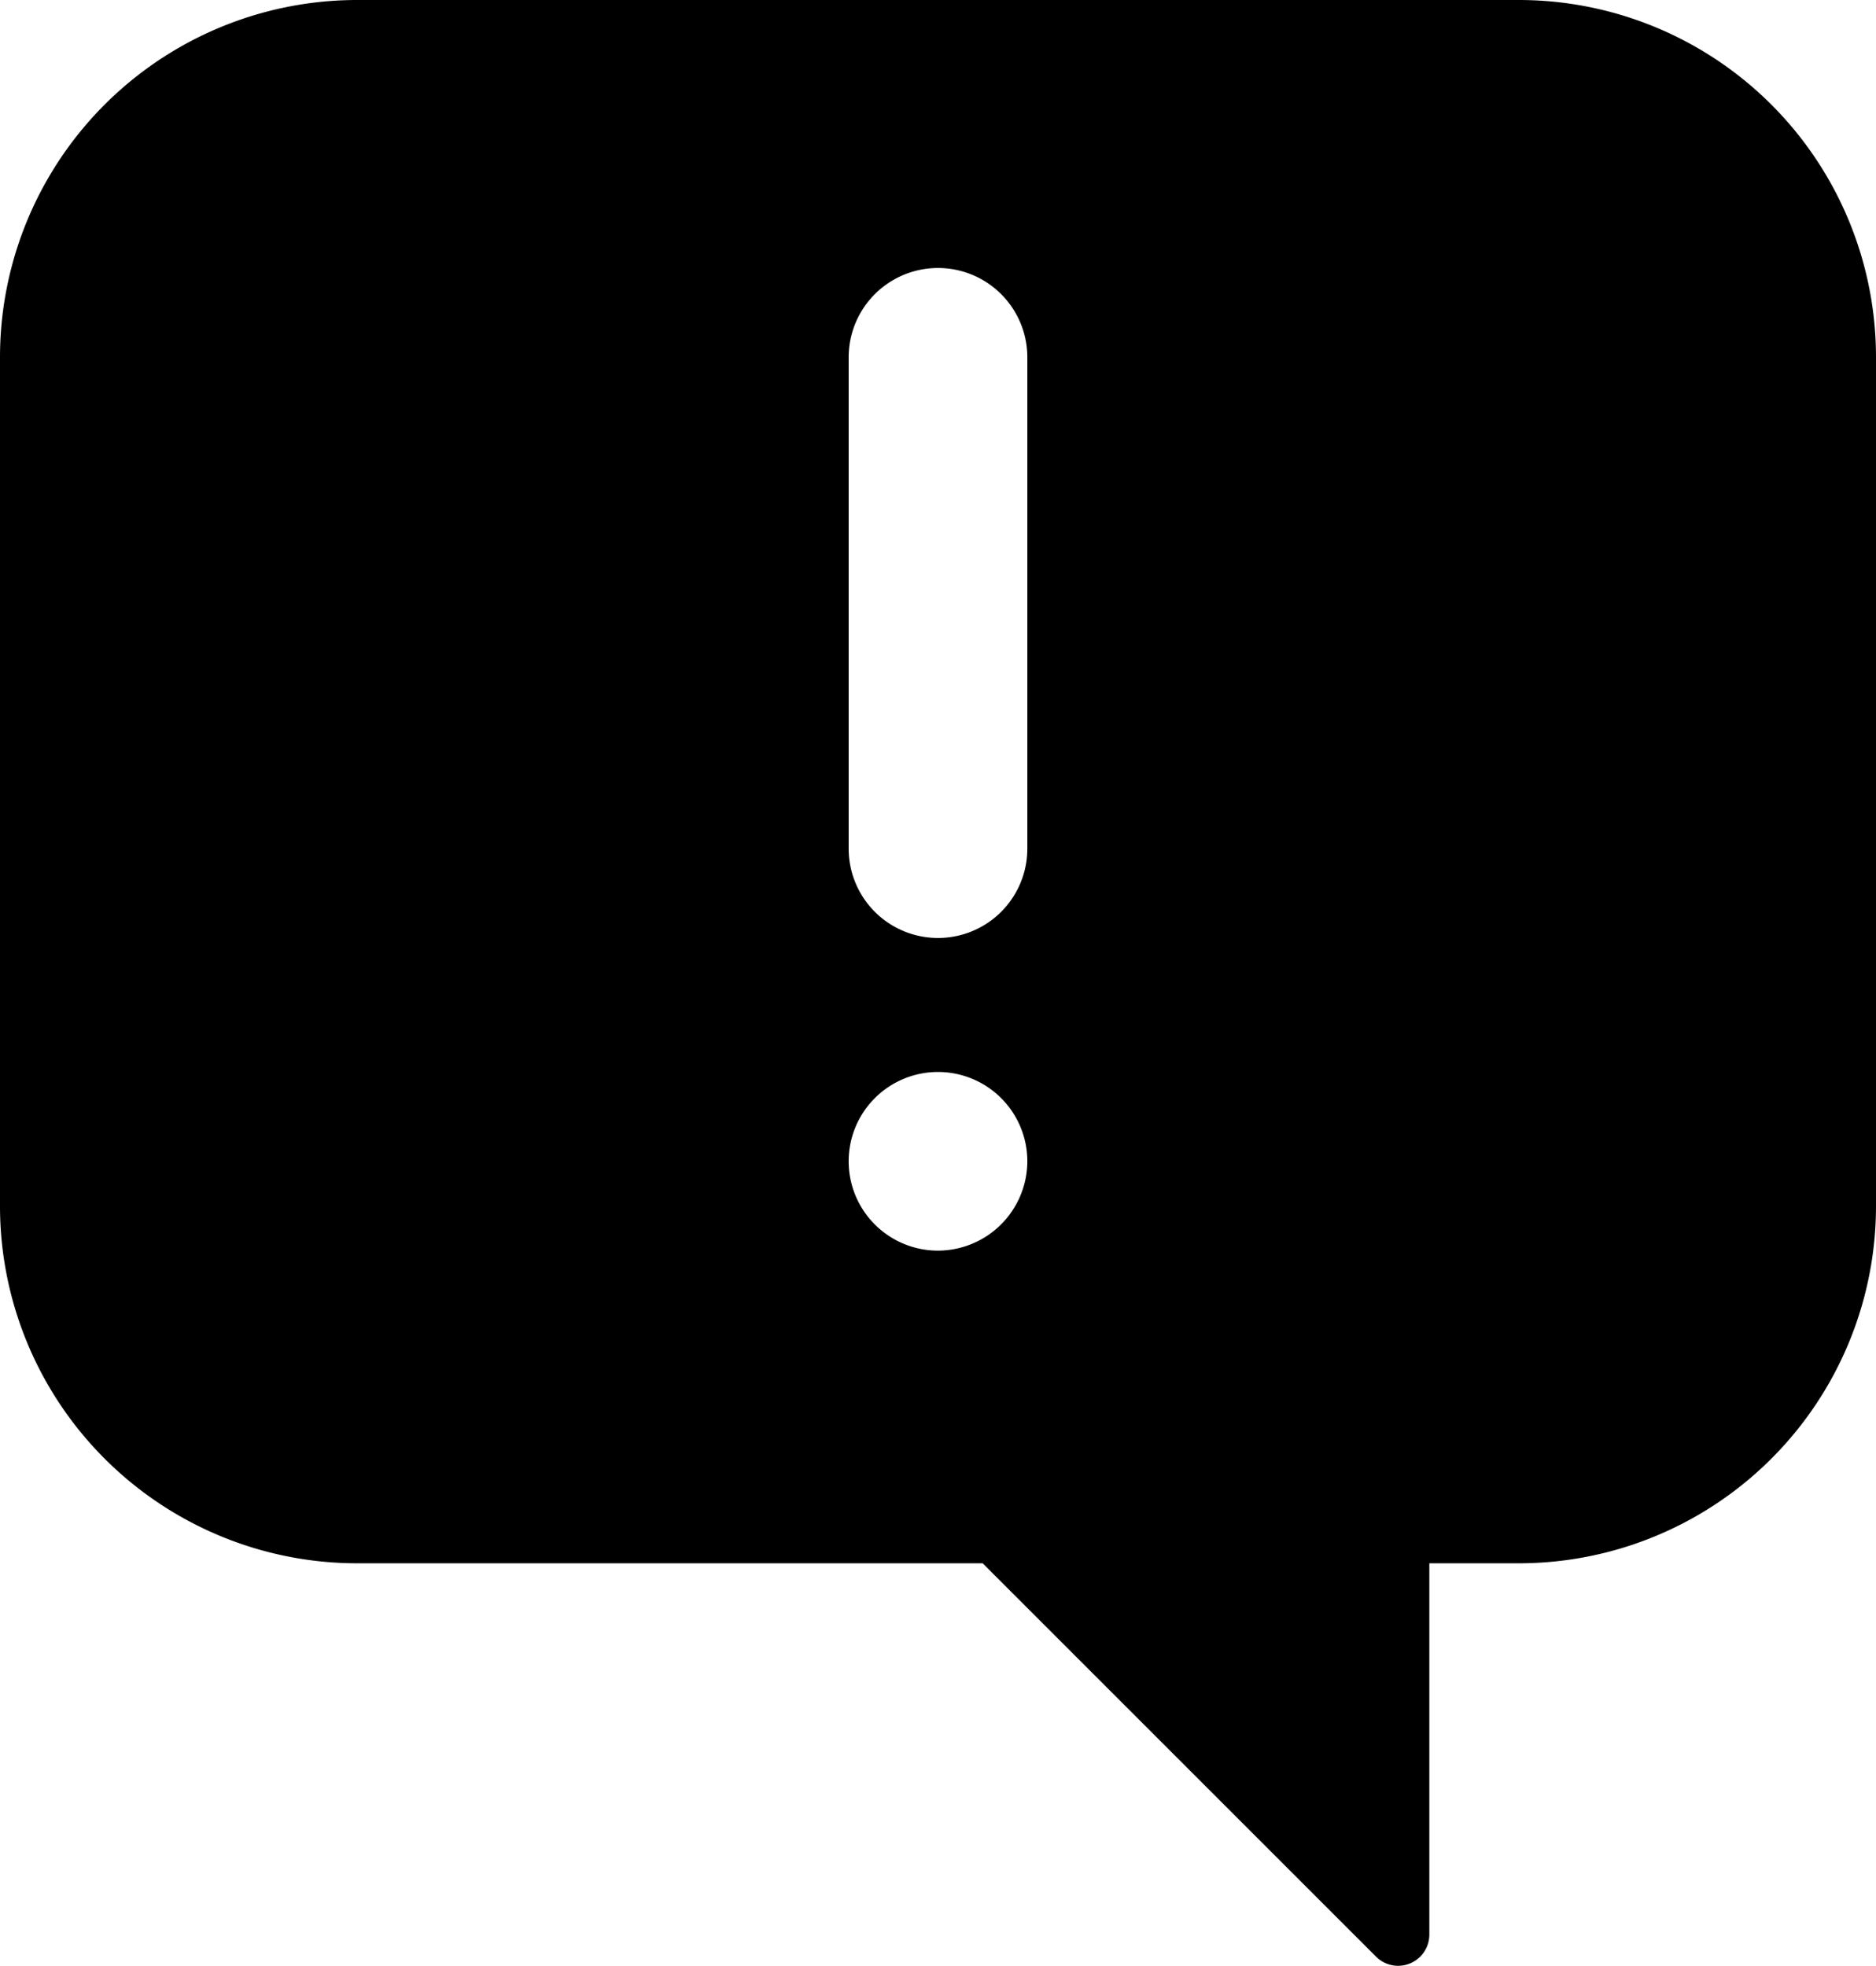 <svg xmlns="http://www.w3.org/2000/svg" viewBox="0 0 42 44.014"><g><g><path d="M34,0H8A7.998,7.998,0,0,0,0,8V27a7.998,7.998,0,0,0,8,8H22l8.81,8.81a.699.699,0,0,0,1.19-.5V35h2a7.998,7.998,0,0,0,8-8V8A7.998,7.998,0,0,0,34,0ZM21,28a2,2,0,1,1,2-2A2.006,2.006,0,0,1,21,28Zm2-9a2,2,0,0,1-4,0V8a2,2,0,0,1,4,0Z" ></path></g></g></svg>
